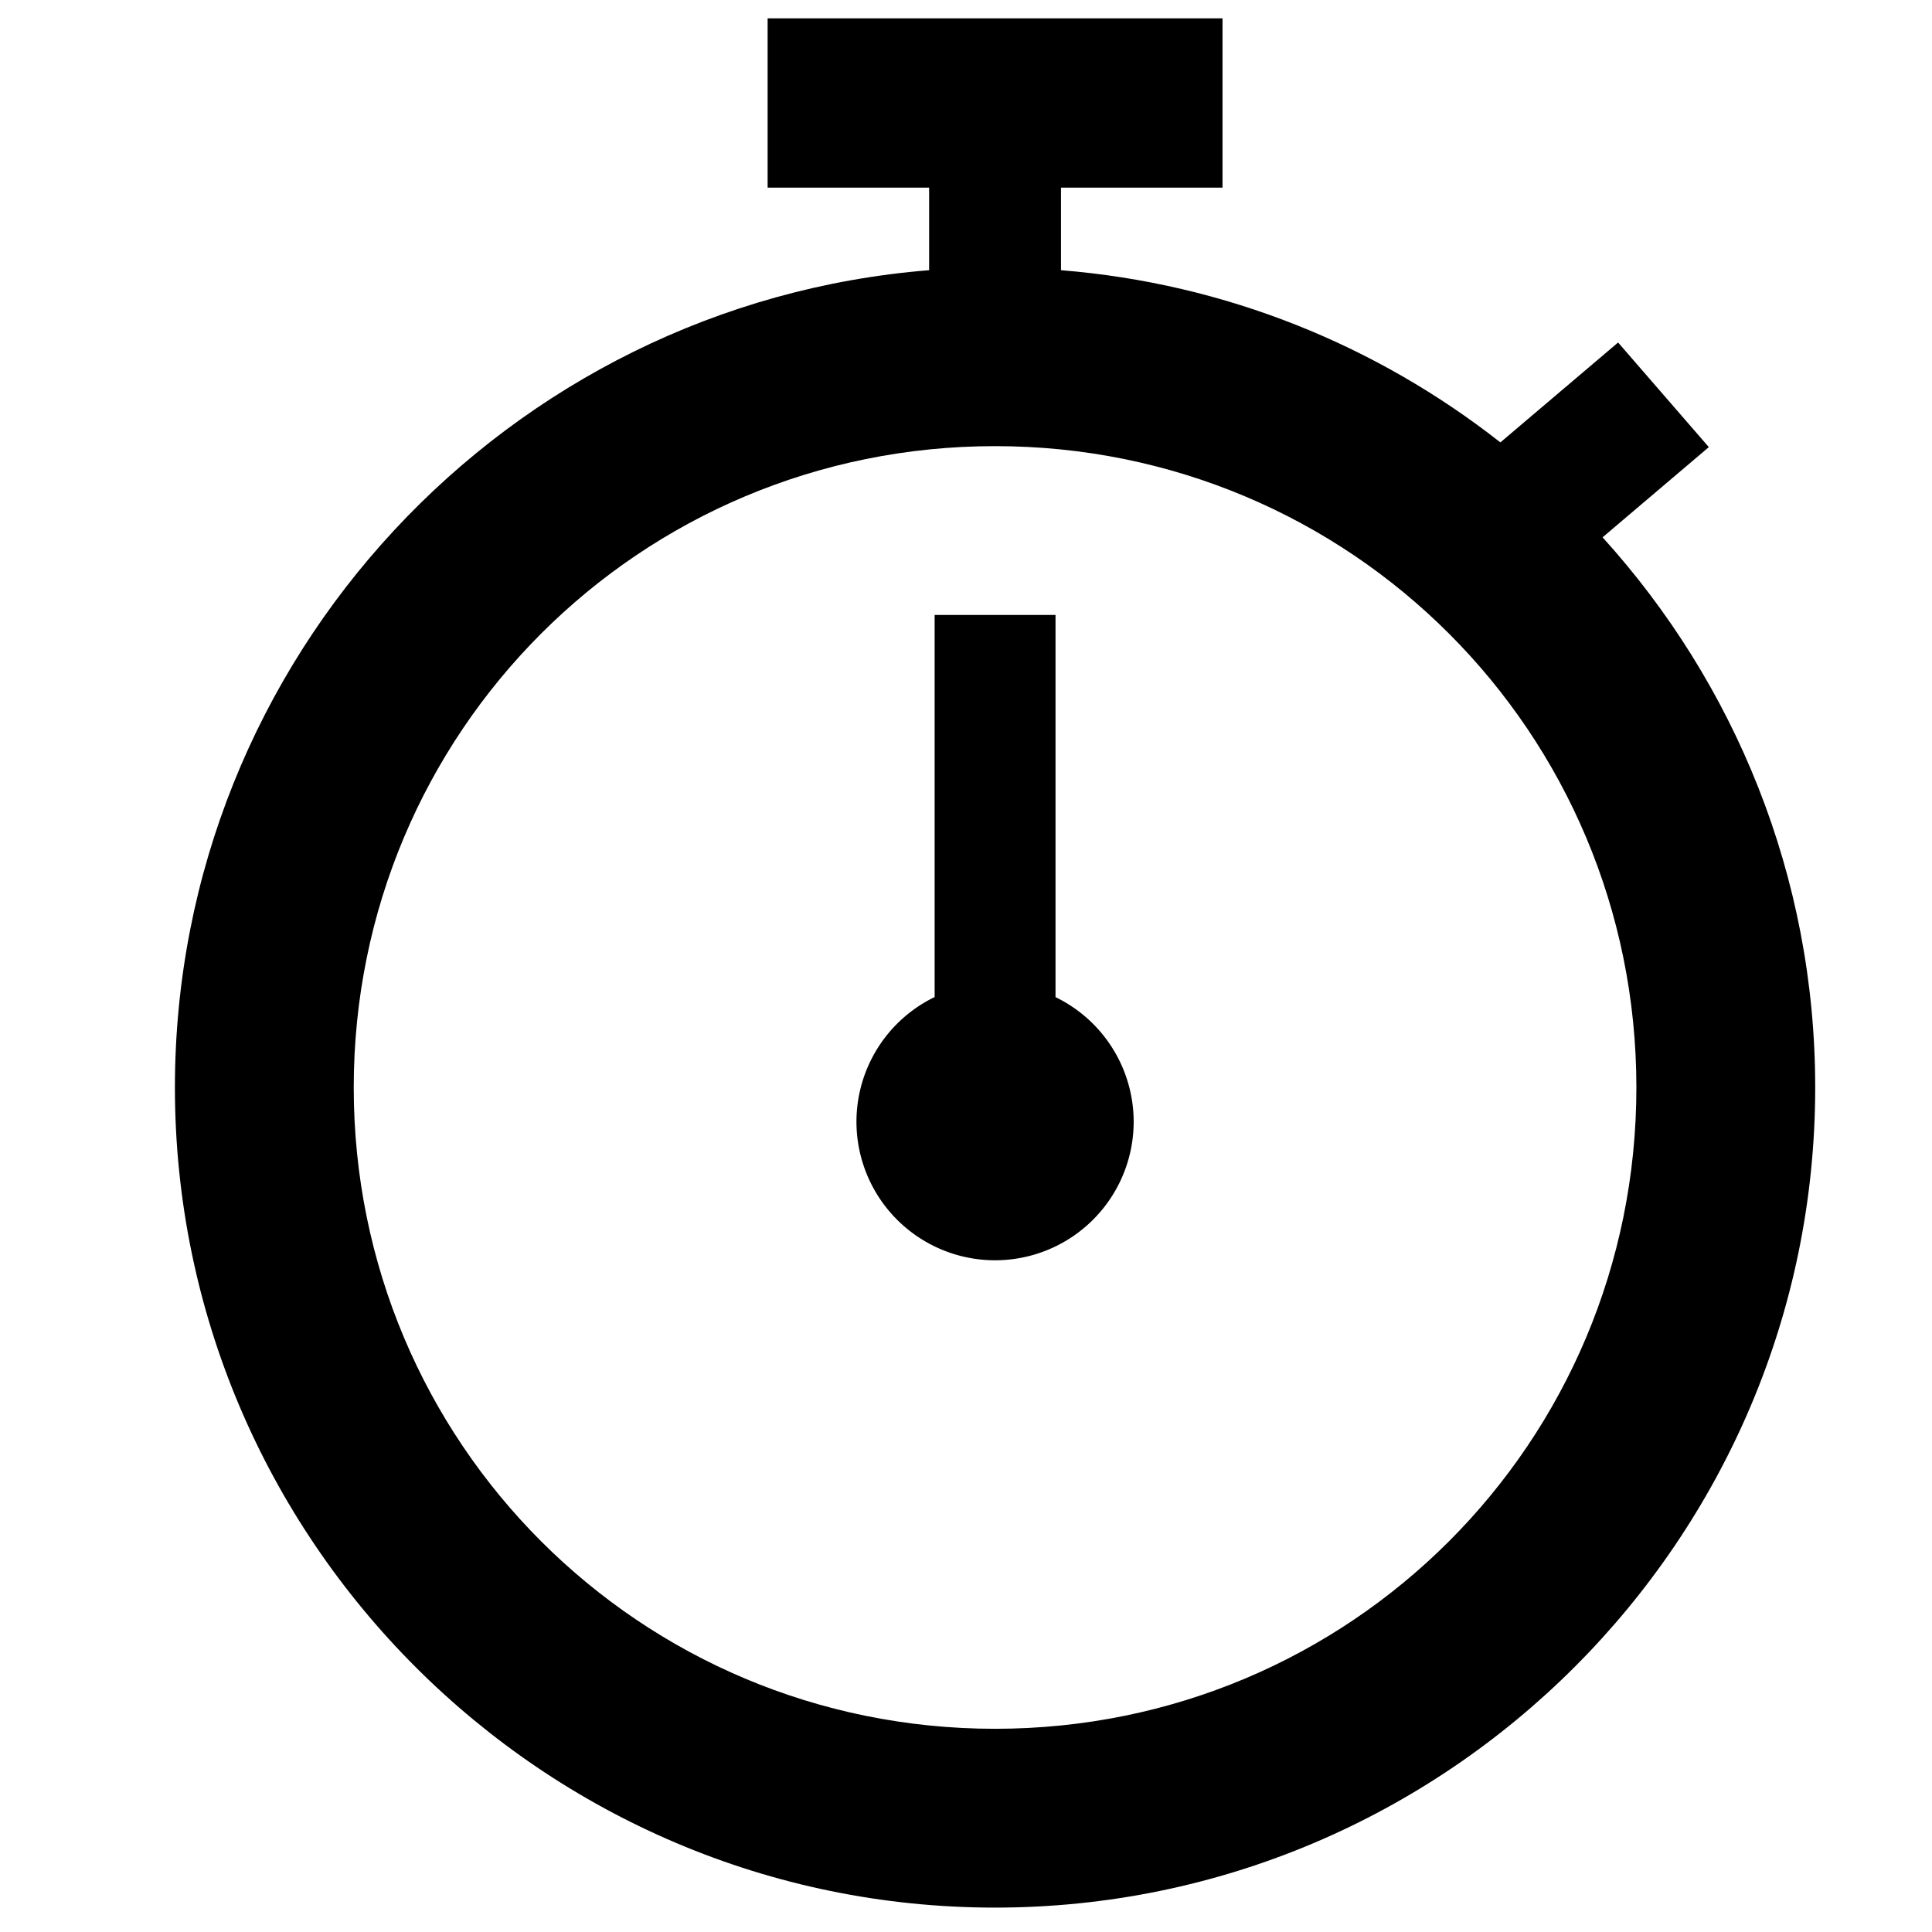 <?xml version="1.0" encoding="UTF-8" standalone="no"?>
<!-- Created with Inkscape (http://www.inkscape.org/) -->

<svg
   xmlns:dc="http://purl.org/dc/elements/1.1/"
   xmlns:cc="http://creativecommons.org/ns#"
   xmlns:rdf="http://www.w3.org/1999/02/22-rdf-syntax-ns#"
   xmlns:svg="http://www.w3.org/2000/svg"
   xmlns="http://www.w3.org/2000/svg"
   xmlns:sodipodi="http://sodipodi.sourceforge.net/DTD/sodipodi-0.dtd"
   xmlns:inkscape="http://www.inkscape.org/namespaces/inkscape"
   width="72"
   height="72"
   viewBox="0 0 72 72"
   id="svg9323"
   version="1.1"
   inkscape:version="0.91 r13725"
   sodipodi:docname="timer.svg">
  <defs
     id="defs9325" />
  <sodipodi:namedview
     id="base"
     pagecolor="#ffffff"
     bordercolor="#666666"
     borderopacity="1.0"
     inkscape:pageopacity="0.0"
     inkscape:pageshadow="2"
     inkscape:zoom="2.8"
     inkscape:cx="-1.8215364"
     inkscape:cy="-27.07408"
     inkscape:document-units="px"
     inkscape:current-layer="layer1"
     showgrid="false"
     units="px"
     inkscape:window-width="1920"
     inkscape:window-height="1000"
     inkscape:window-x="0"
     inkscape:window-y="27"
     inkscape:window-maximized="1" />
  <g
     inkscape:label="Layer 1"
     inkscape:groupmode="layer"
     id="layer1"
     transform="translate(0,-980.362)">
    <g
       id="g10823"
       transform="matrix(0.476,0,0,0.476,85.023,500.423)">
      <path
         transform="translate(0,980.362)"
         id="path4184"
         d="m -118.521,29.348 0,13.254 12.645,0 0,6.465 c -32.977,2.644 -59.049,30.346 -59.049,63.986 0,35.38 28.831,64.211 64.211,64.211 35.38,0 64.211,-28.831 64.211,-64.211 0,-16.551 -6.311,-31.669 -16.648,-43.072 l 8.32,-7.062 -7.104,-8.191 -9.217,7.822 c -9.643,-7.573 -21.489,-12.447 -34.4,-13.482 l 0,-6.465 12.646,0 0,-13.254 -35.615,0 z m 17.807,33.494 c 27.814,0 50.211,22.397 50.211,50.211 0,27.814 -22.397,50.211 -50.211,50.211 -27.814,0 -50.211,-22.397 -50.211,-50.211 0,-27.814 22.397,-50.211 50.211,-50.211 z"
         style="color:#000000;font-style:normal;font-variant:normal;font-weight:normal;font-stretch:normal;font-size:medium;line-height:normal;font-family:sans-serif;text-indent:0;text-align:start;text-decoration:none;text-decoration-line:none;text-decoration-style:solid;text-decoration-color:#000000;letter-spacing:normal;word-spacing:normal;text-transform:none;direction:ltr;block-progression:tb;writing-mode:lr-tb;baseline-shift:baseline;text-anchor:start;white-space:normal;clip-rule:nonzero;display:inline;overflow:visible;visibility:visible;opacity:1;isolation:auto;mix-blend-mode:normal;color-interpolation:sRGB;color-interpolation-filters:linearRGB;solid-color:#000000;solid-opacity:1;fill:#000000;fill-opacity:1;fill-rule:nonzero;stroke:none;stroke-width:14;stroke-linecap:round;stroke-linejoin:round;stroke-miterlimit:4;stroke-dasharray:none;stroke-dashoffset:0;stroke-opacity:1;color-rendering:auto;image-rendering:auto;shape-rendering:auto;text-rendering:auto;enable-background:accumulate"
         inkscape:connector-curvature="0" />
      <path
         transform="translate(0,980.362)"
         id="path4186"
         d="m -105.445,76.059 0,29.916 a 10.852,10.852 0 0 0 -6.121,9.756 10.852,10.852 0 0 0 10.852,10.852 10.852,10.852 0 0 0 10.852,-10.852 10.852,10.852 0 0 0 -6.119,-9.75 l 0,-29.922 -9.463,0 z"
         style="opacity:1;fill:#000000;fill-opacity:1;stroke:none;stroke-width:5;stroke-linecap:round;stroke-linejoin:round;stroke-miterlimit:4;stroke-dasharray:none;stroke-opacity:1"
         inkscape:connector-curvature="0" />
    </g>
  </g>
</svg>
